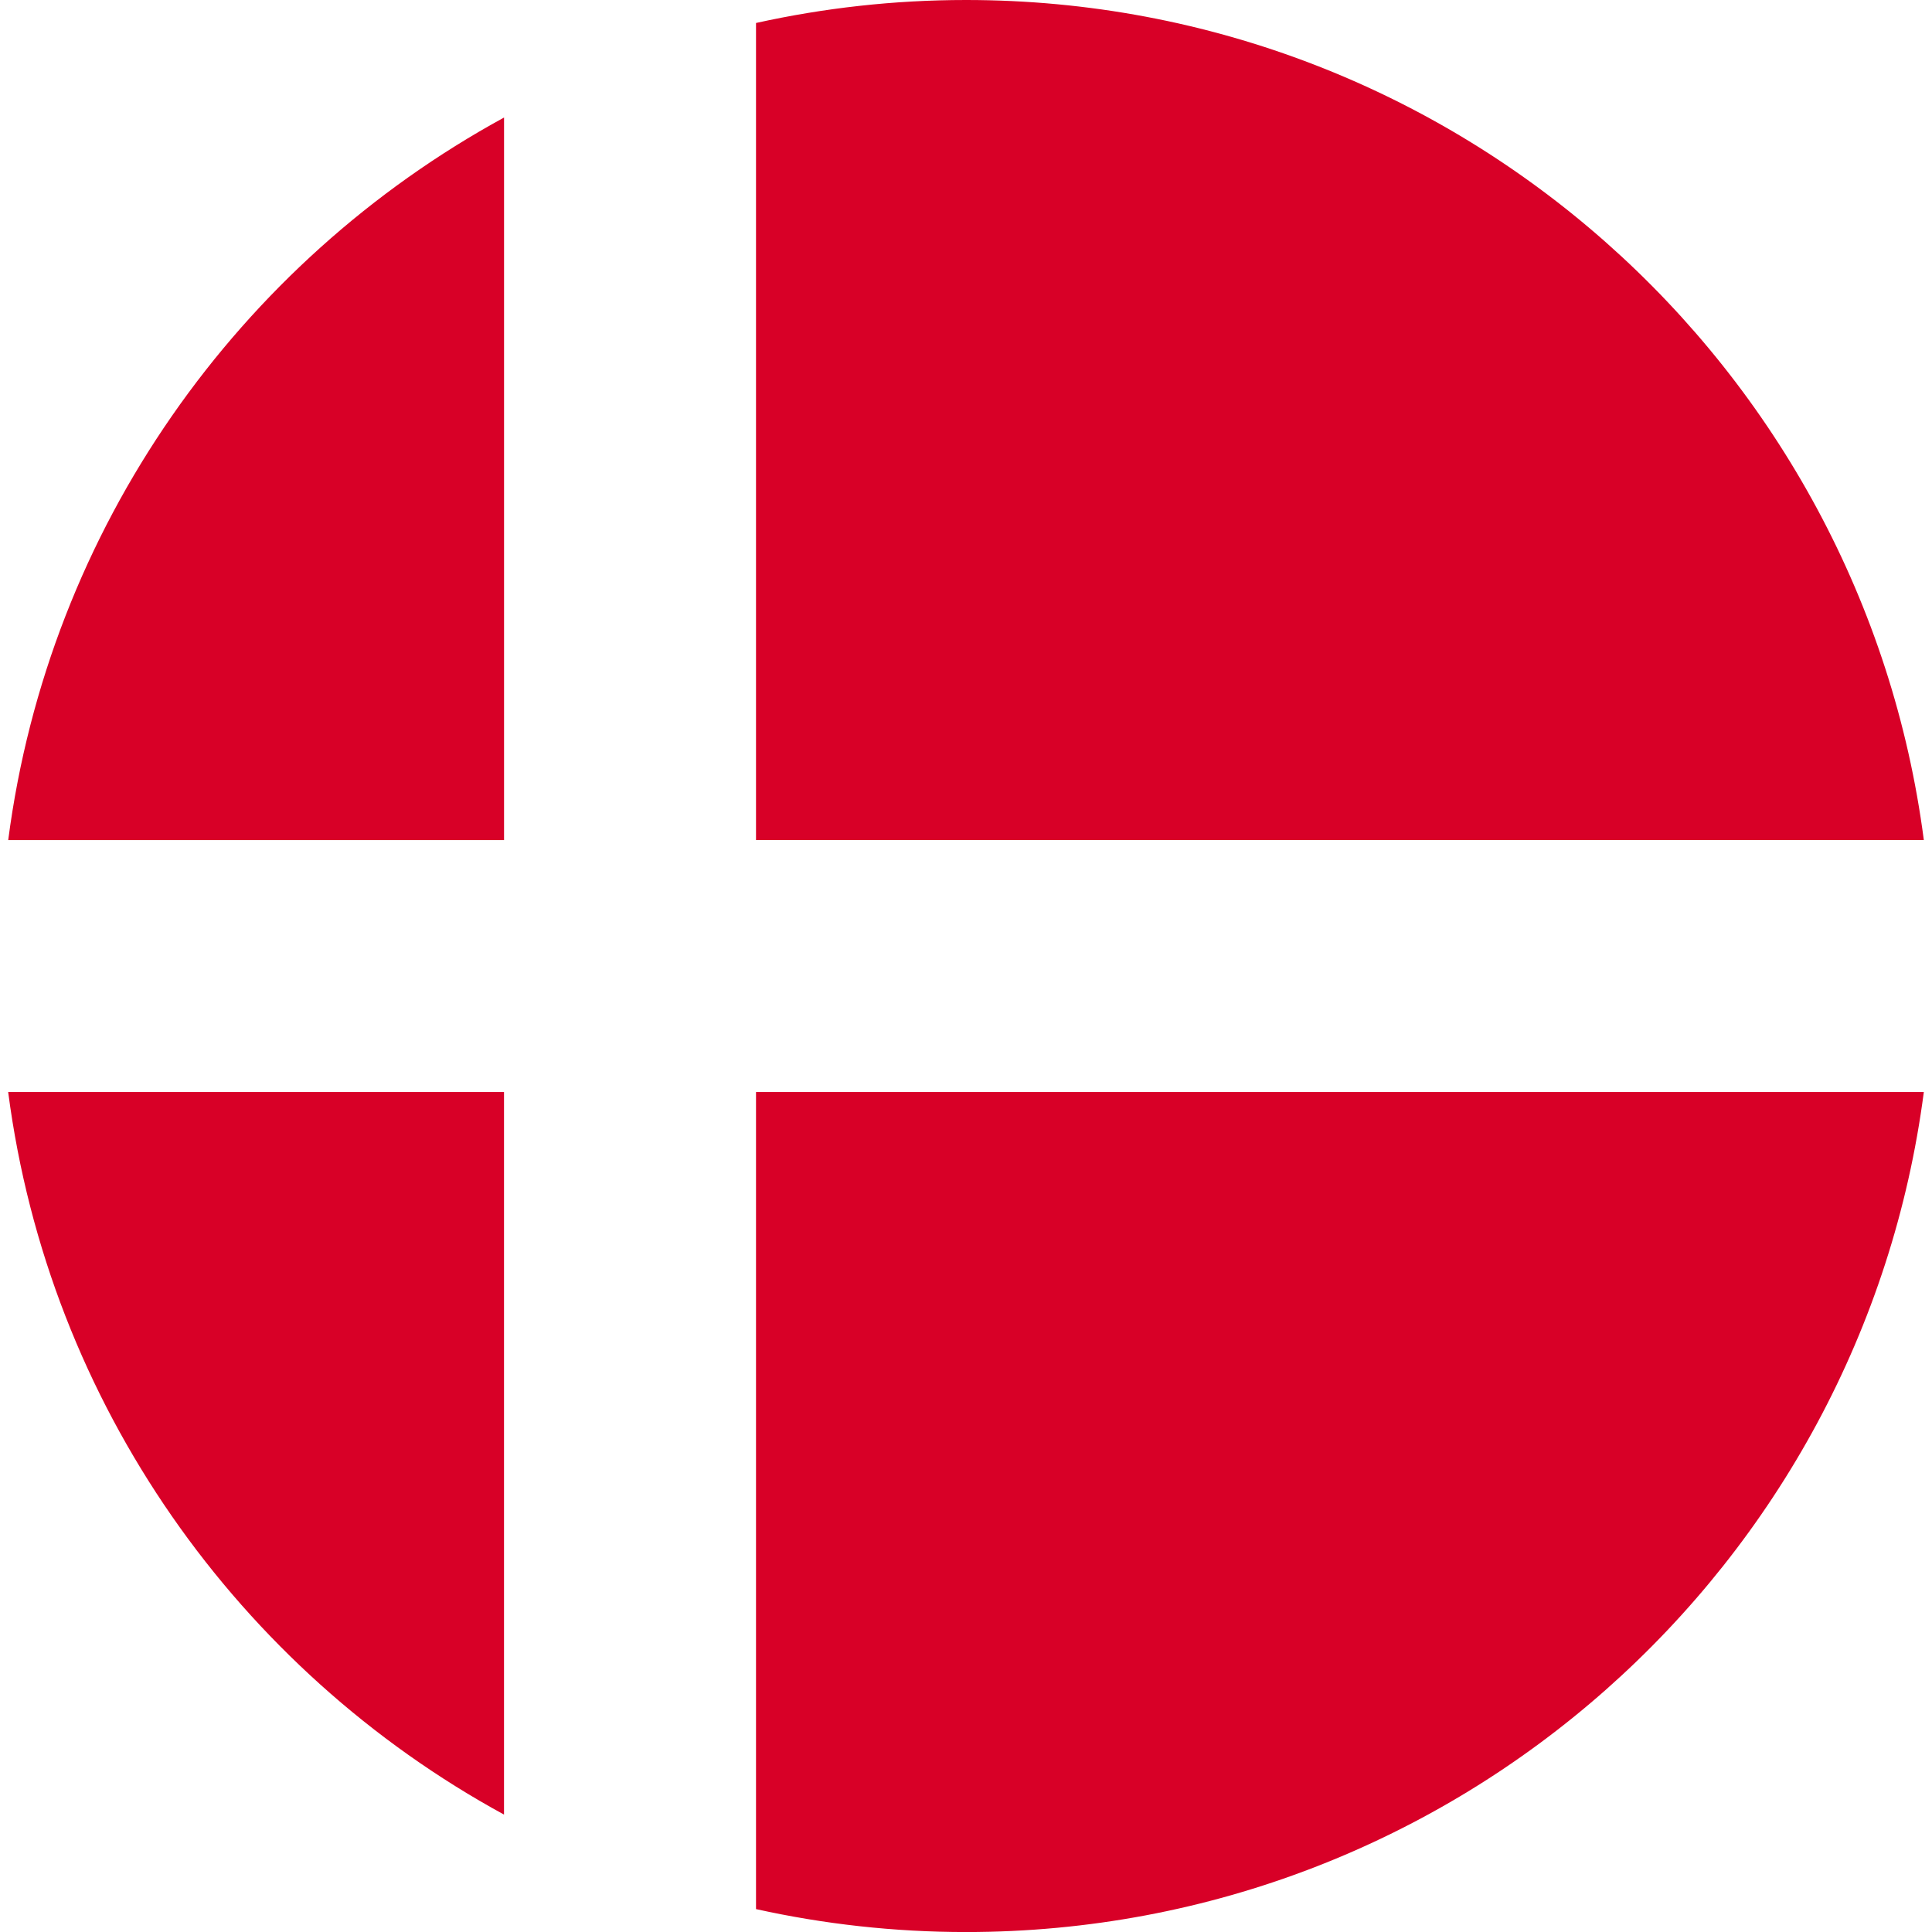 <svg width="48" height="48" viewBox="0 0 48 48" fill="none" xmlns="http://www.w3.org/2000/svg">
<path d="M18.783 20.87H47.797C46.263 9.094 36.194 0 24.001 0C22.209 0 20.463 0.199 18.783 0.571V20.87H18.783Z" fill="#D80027"/>
<path d="M12.523 20.872V2.92C5.933 6.516 1.215 13.111 0.204 20.872H12.523V20.872Z" fill="#D80027"/>
<path d="M12.522 27.131H0.203C1.214 34.892 5.932 41.487 12.522 45.083L12.522 27.131Z" fill="#D80027"/>
<path d="M18.783 27.131V47.431C20.463 47.803 22.209 48.001 24.001 48.001C36.194 48.001 46.263 38.907 47.797 27.131H18.783V27.131Z" fill="#D80027"/>
</svg>
